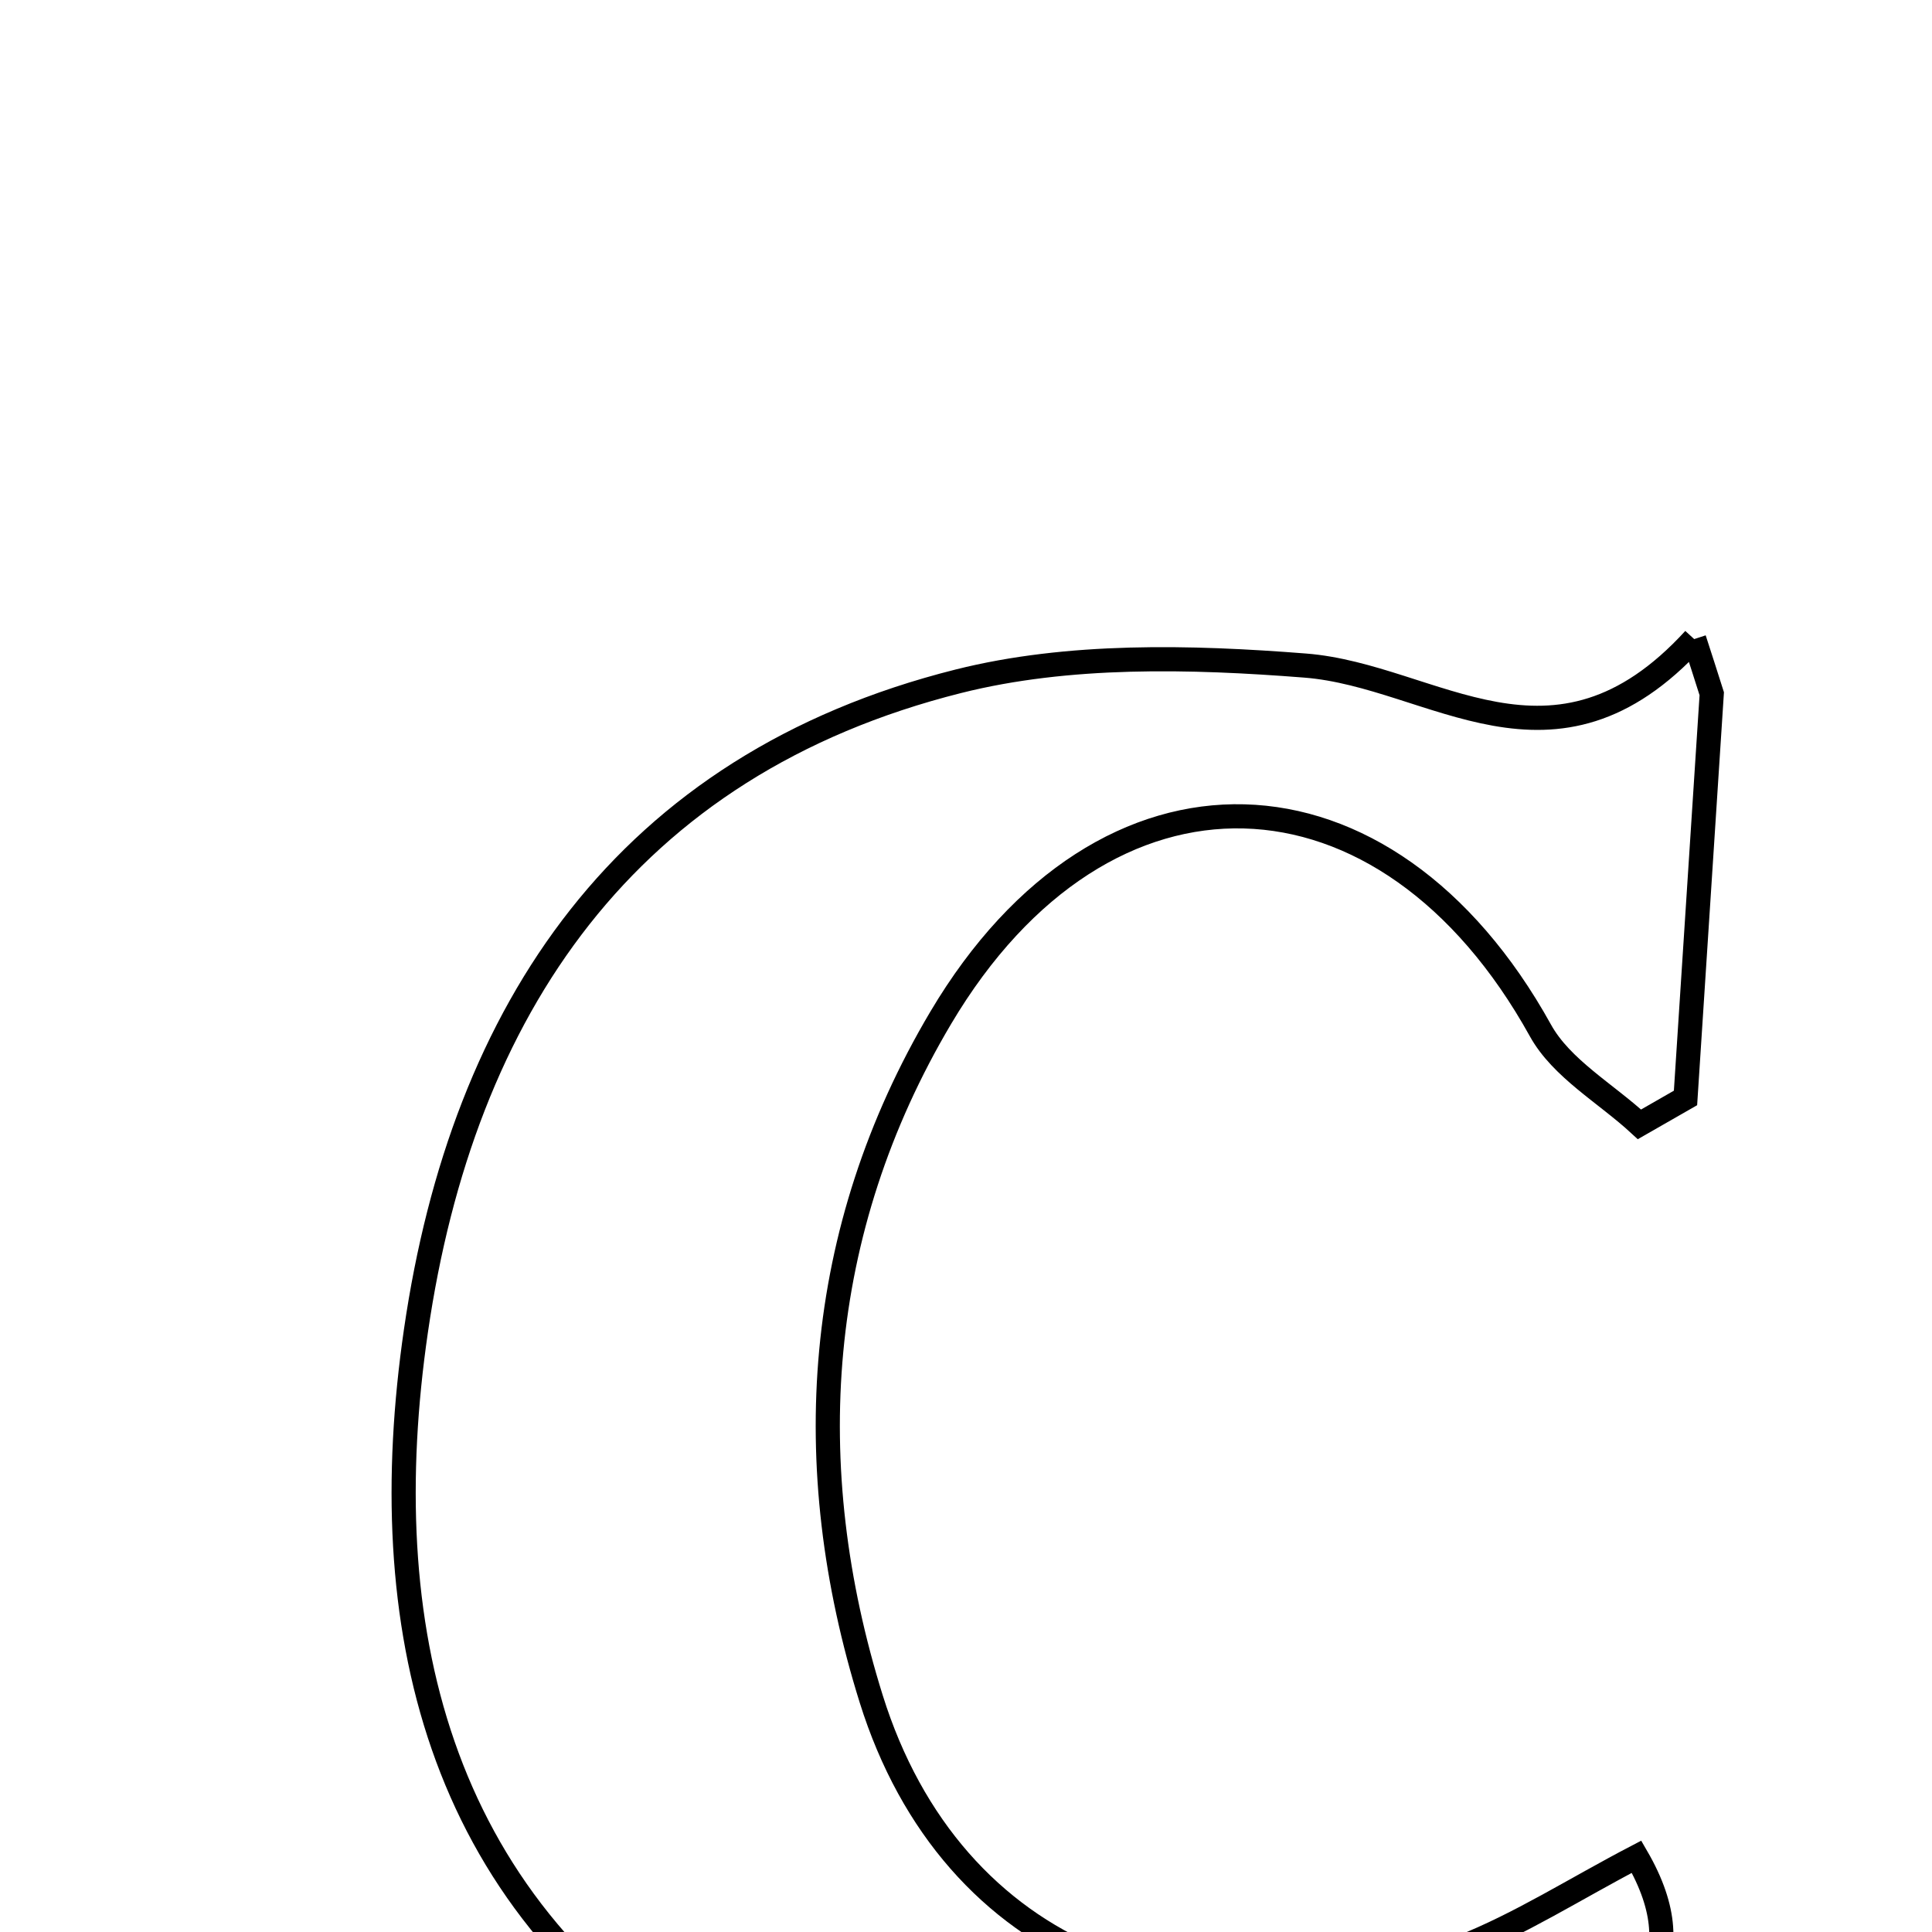 <svg xmlns="http://www.w3.org/2000/svg" viewBox="0.0 0.0 24.0 24.0" height="200px" width="200px"><path fill="none" stroke="black" stroke-width=".3" stroke-opacity="1.0"  filling="0" d="M21.046 7.939 C21.12 8.165 21.192 8.392 21.264 8.618 C21.156 10.292 21.047 11.965 20.938 13.639 C20.747 13.748 20.557 13.858 20.366 13.967 C19.949 13.582 19.397 13.273 19.136 12.801 C17.223 9.347 13.72 9.216 11.687 12.642 C10.116 15.29 9.917 18.21 10.823 21.106 C11.819 24.291 14.827 25.499 18.14 24.195 C18.883 23.903 19.567 23.463 20.33 23.065 C21.099 24.389 20.288 25.048 19.422 25.534 C15.901 27.507 12.23 27.791 8.754 25.652 C5.404 23.59 4.637 20.172 5.167 16.531 C5.747 12.544 7.773 9.501 11.905 8.463 C13.275 8.119 14.787 8.156 16.214 8.268 C17.807 8.393 19.296 9.851 21.046 7.939"></path></svg>